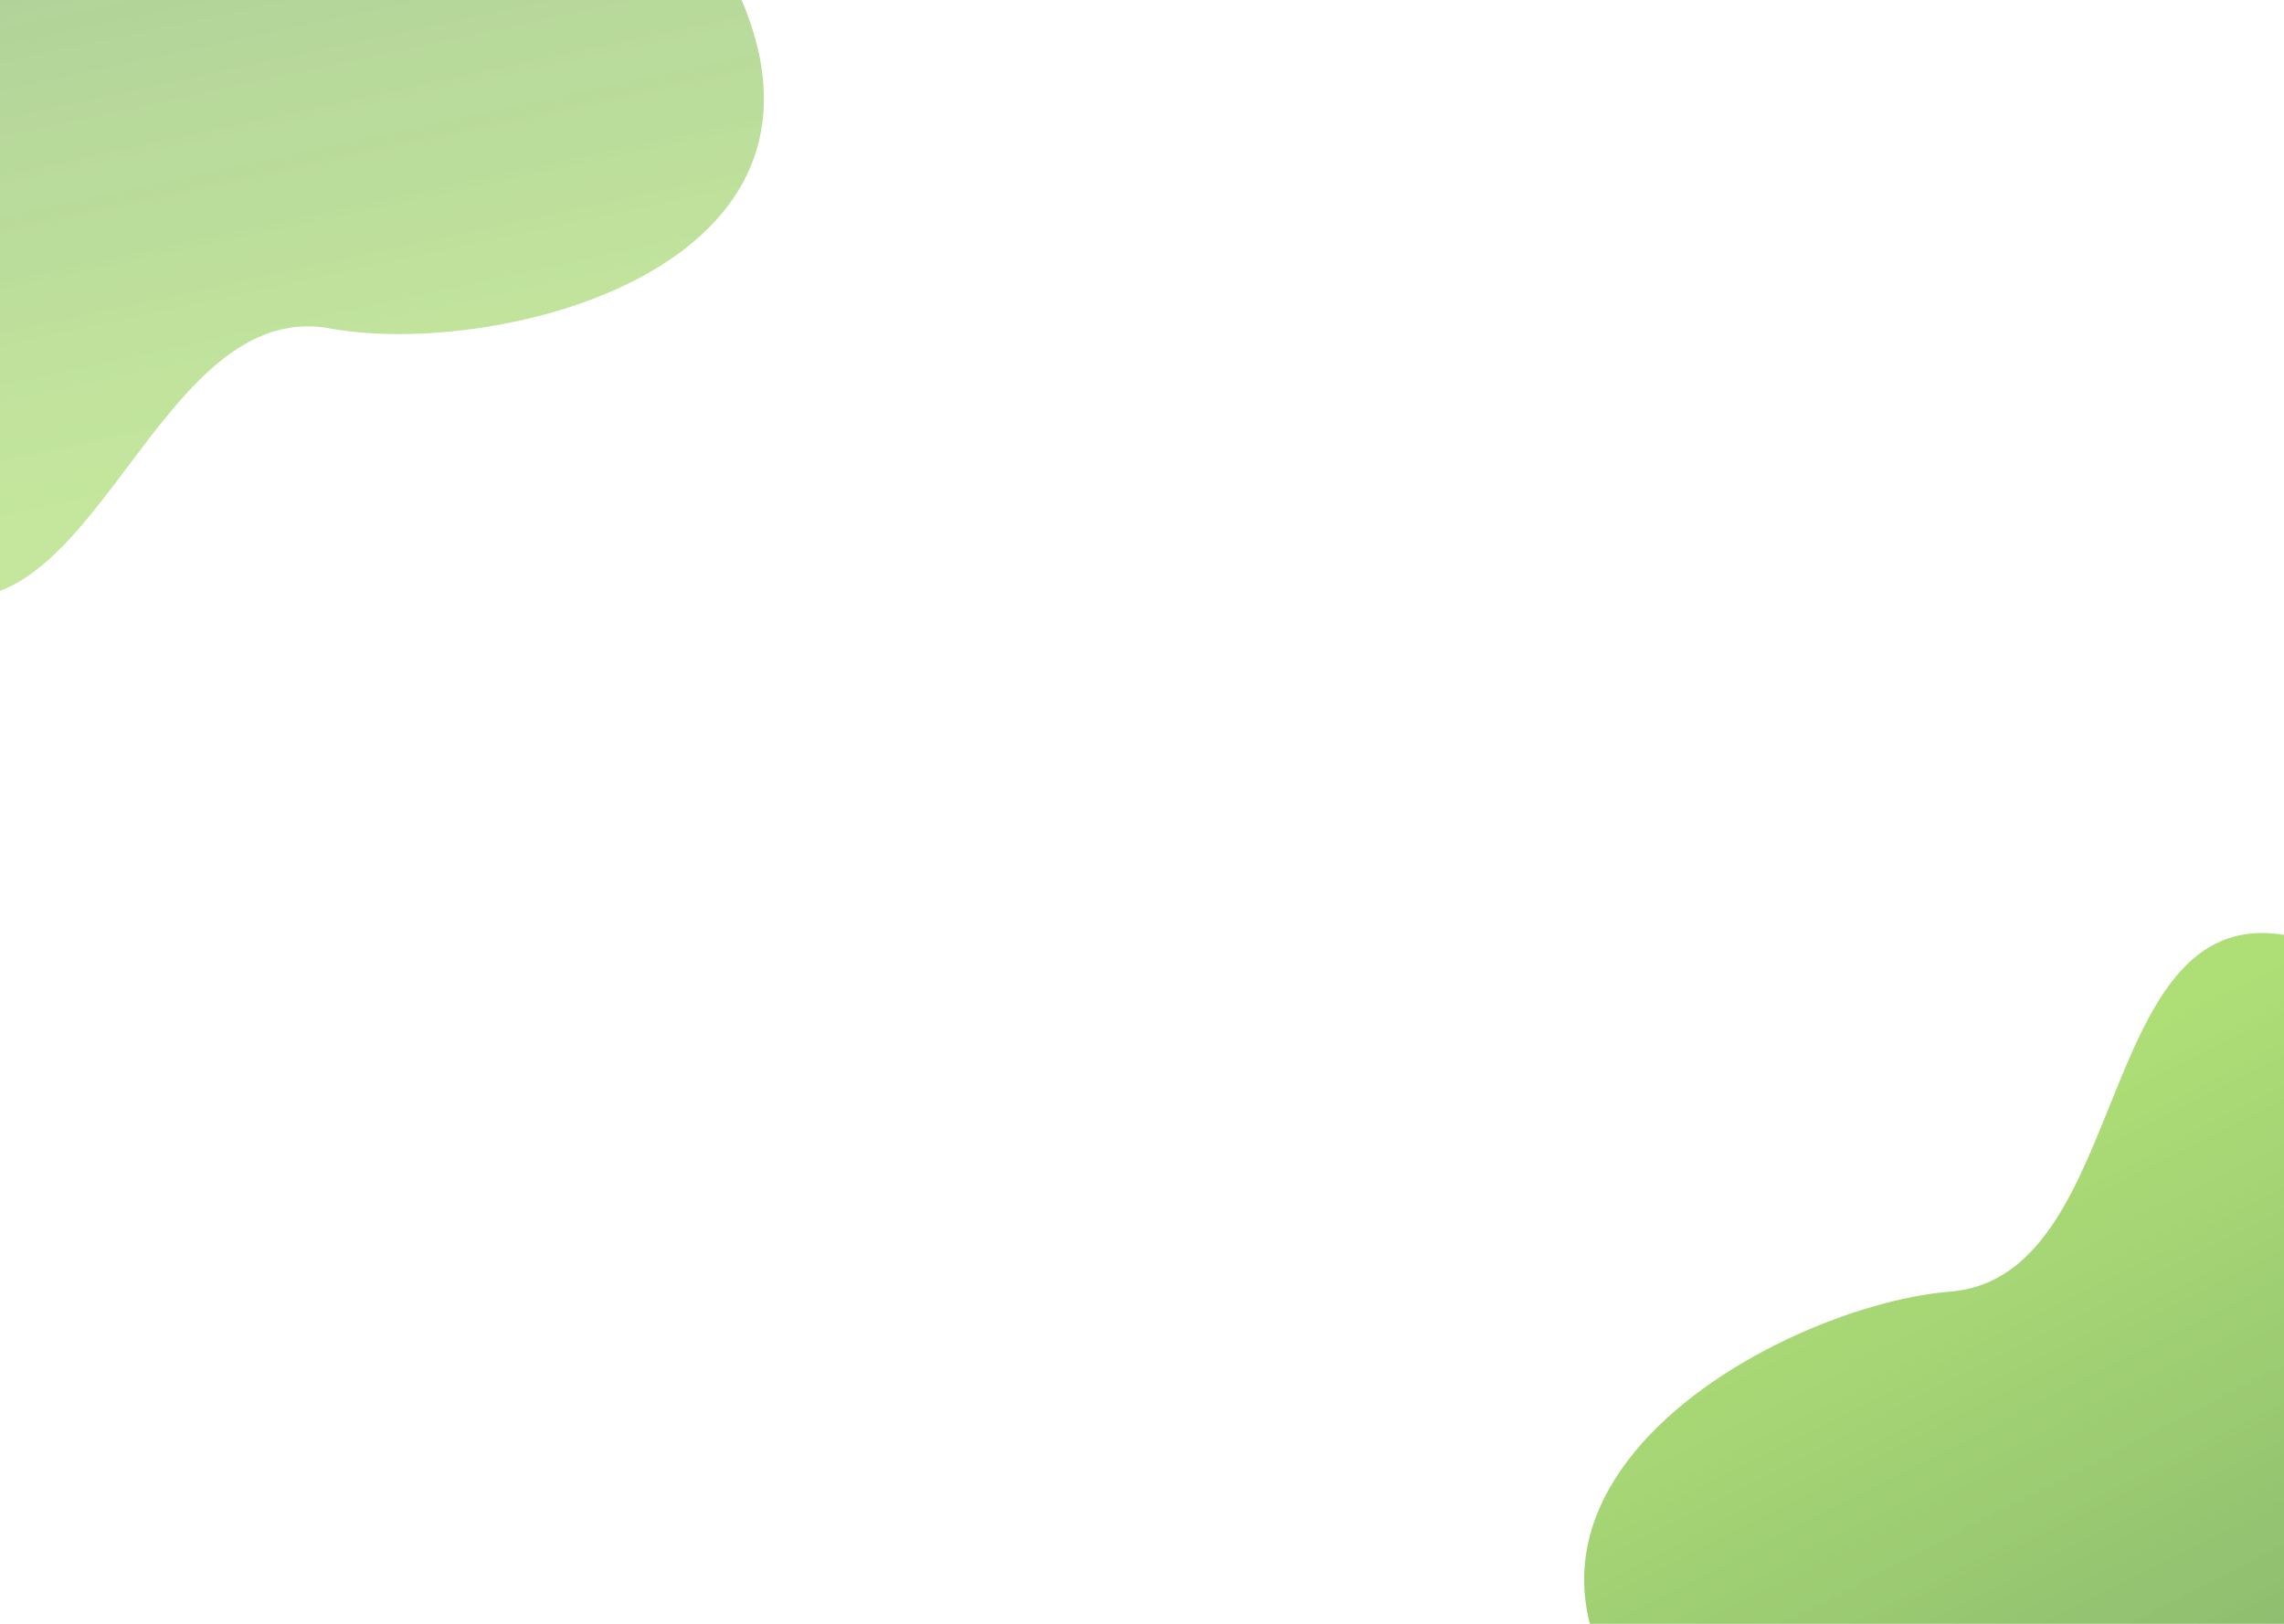 <svg width="1440" height="1024" viewBox="0 0 1440 1024" fill="none" xmlns="http://www.w3.org/2000/svg">
<path opacity="0.5" d="M-54.669 -13.523C-200.448 50.061 -185.112 291.553 -65.011 363.873C55.09 436.194 91.277 185.754 207.957 207.108C324.637 228.461 599.885 156.068 424.958 -70.073C361.272 -216.745 91.109 -77.108 -54.669 -13.523Z" fill="url(#paint0_linear_657_2)"/>
<path opacity="0.7" d="M1540.34 959.662C1664.69 860.514 1587.37 631.22 1452.65 592.448C1317.92 553.676 1347.79 804.948 1229.55 814.521C1111.32 824.095 864.192 965.26 1091.69 1138.42C1191.17 1263.61 1415.98 1058.81 1540.34 959.662Z" fill="url(#paint1_linear_657_2)"/>
<defs>
<linearGradient id="paint0_linear_657_2" x1="-116.181" y1="367.61" x2="-200.854" y2="-24.336" gradientUnits="userSpaceOnUse">
<stop stop-color="#7FCB28" stop-opacity="0.91"/>
<stop offset="1" stop-color="#5C9E32"/>
</linearGradient>
<linearGradient id="paint1_linear_657_2" x1="1501.11" y1="575.595" x2="1684.34" y2="932.271" gradientUnits="userSpaceOnUse">
<stop stop-color="#7FCB28" stop-opacity="0.91"/>
<stop offset="1" stop-color="#5C9E32"/>
</linearGradient>
</defs>
</svg>
